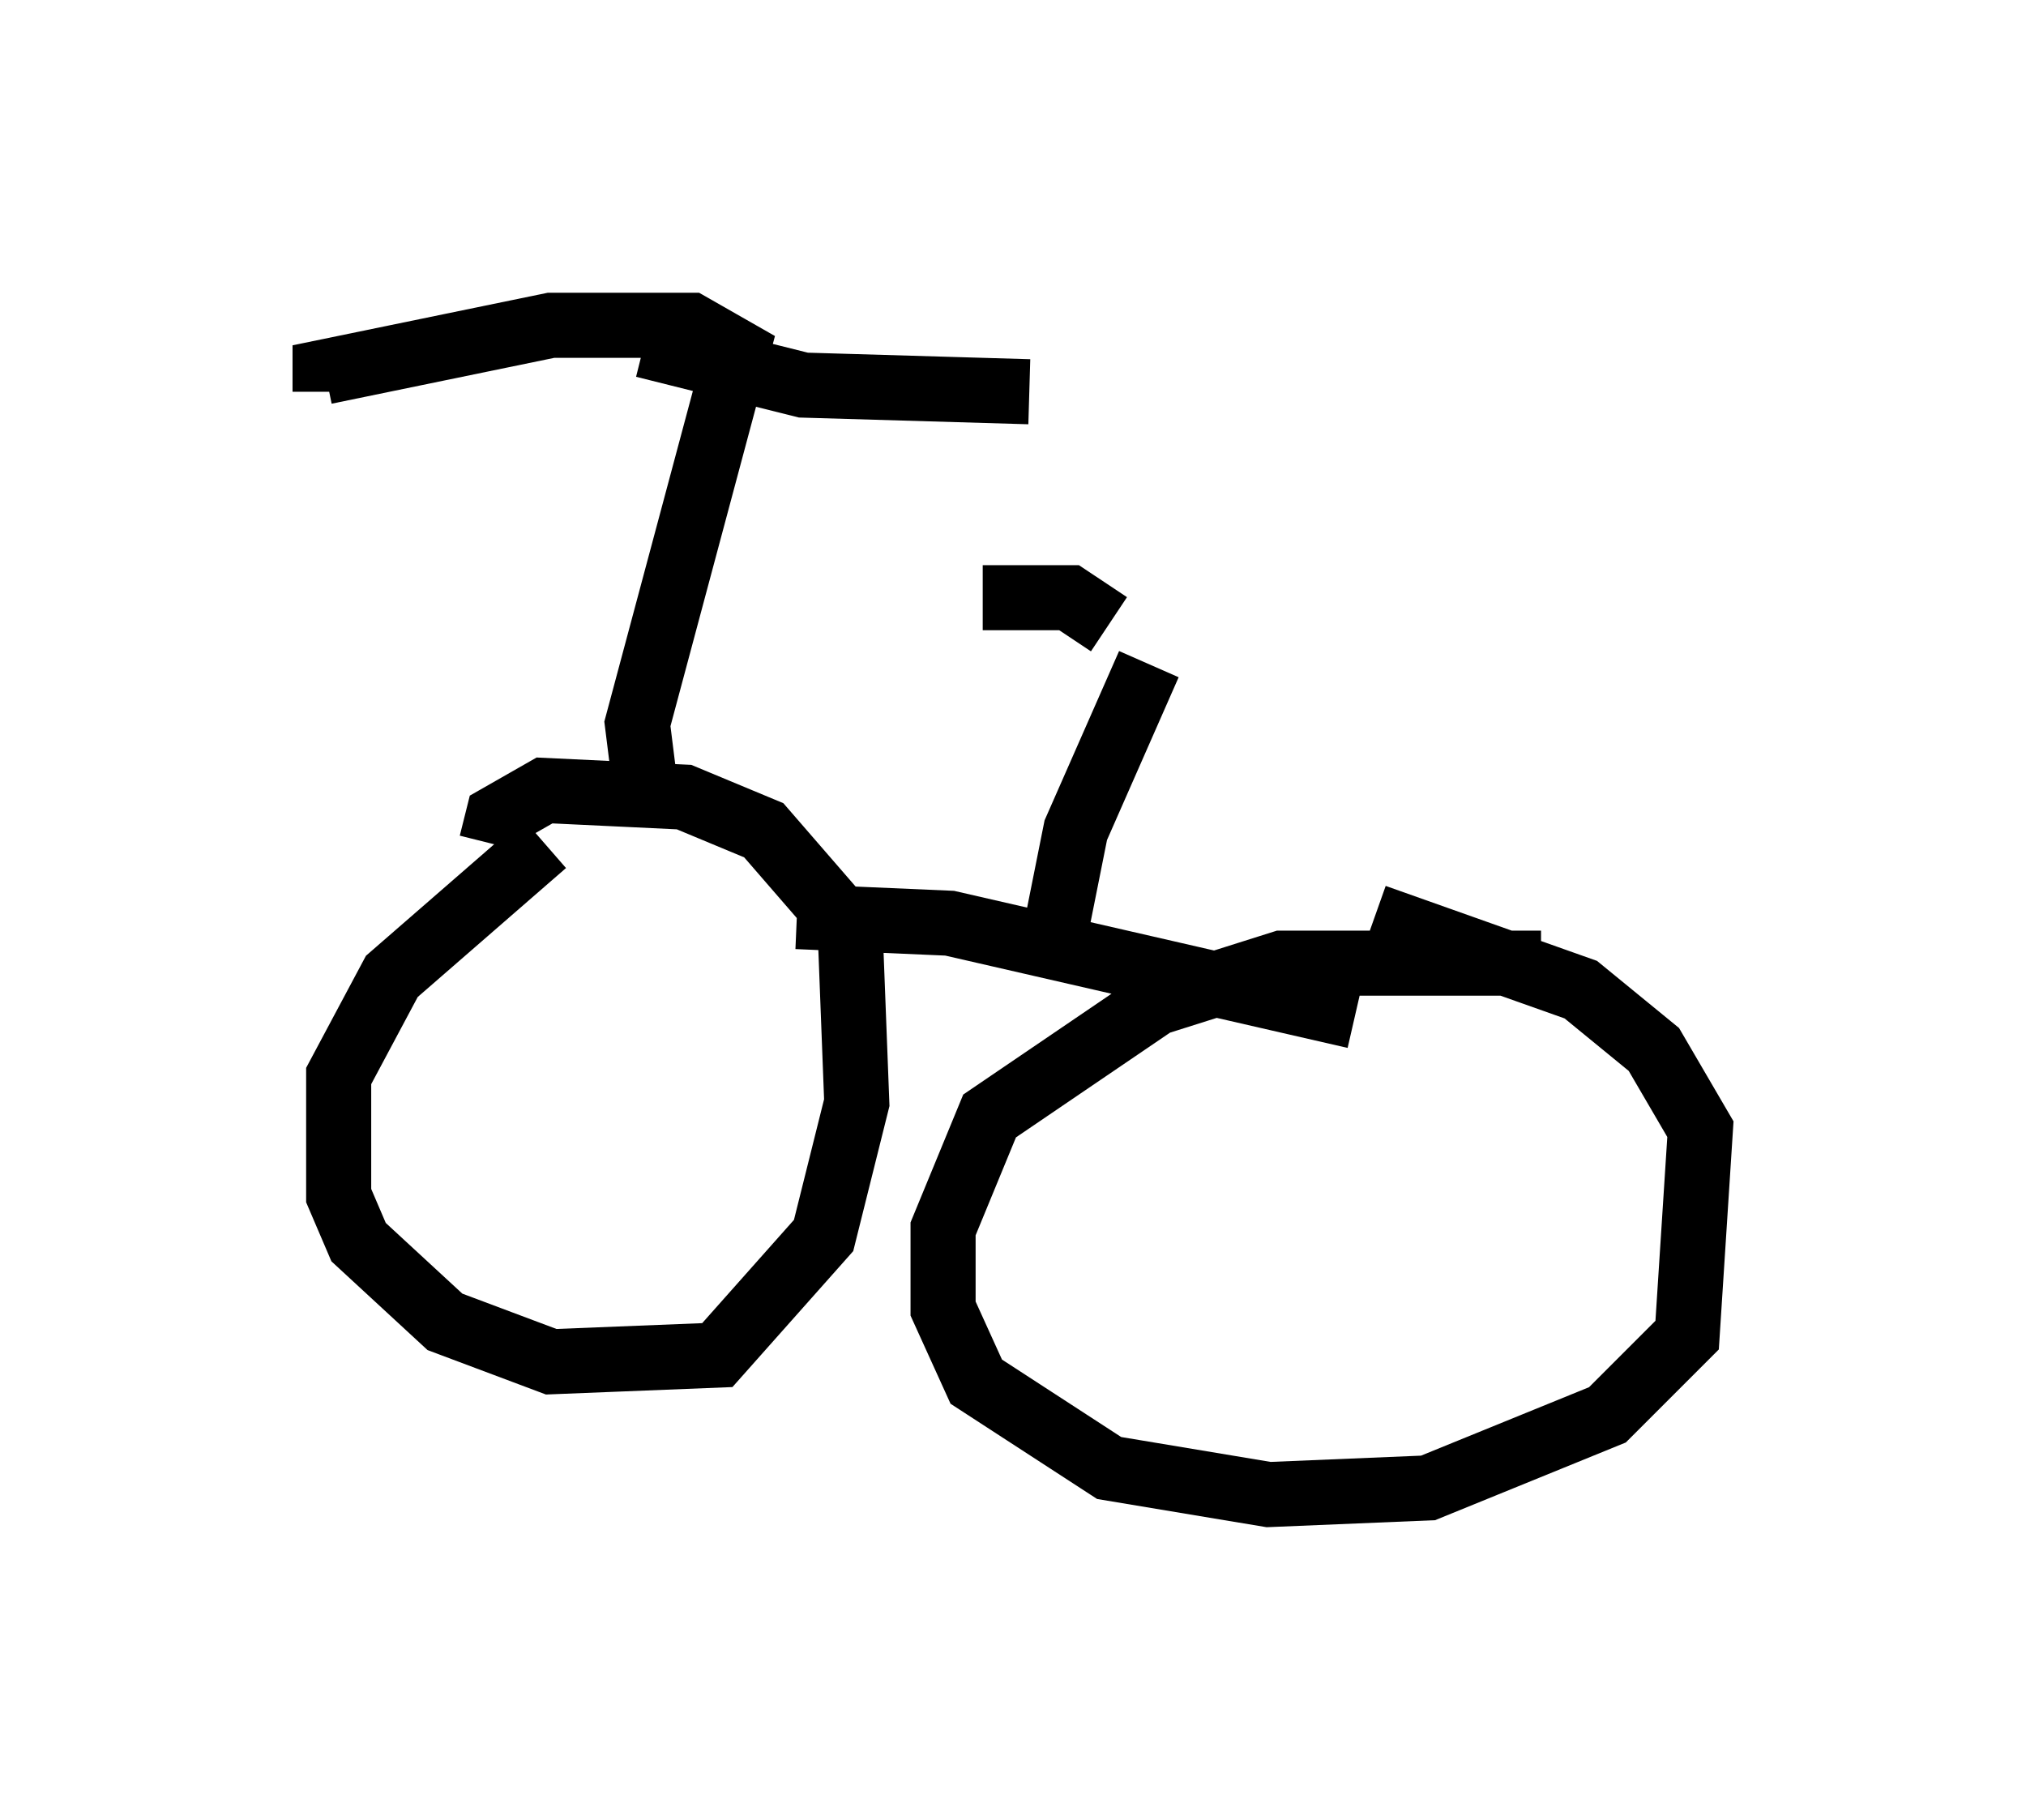 <?xml version="1.0" encoding="utf-8" ?>
<svg baseProfile="full" height="27.967" version="1.1" width="31.131" xmlns="http://www.w3.org/2000/svg" xmlns:ev="http://www.w3.org/2001/xml-events" xmlns:xlink="http://www.w3.org/1999/xlink"><defs /><rect fill="white" height="27.967" width="31.131" x="0" y="0" /><path d="M9.492, 12.554 m-1.123, 0.408 l-2.348, 2.042 -0.817, 1.531 l0.0, 1.838 0.306, 0.715 l1.327, 1.225 1.633, 0.613 l2.552, -0.102 1.633, -1.838 l0.51, -2.042 -0.102, -2.654 l-1.327, -1.531 -1.225, -0.51 l-2.144, -0.102 -0.715, 0.408 l-0.102, 0.408 m16.129, 1.838 l-3.981, 0.0 -1.94, 0.613 l-2.552, 1.735 -0.715, 1.735 l0.0, 1.225 0.51, 1.123 l2.042, 1.327 2.45, 0.408 l2.45, -0.102 2.756, -1.123 l1.225, -1.225 0.204, -3.165 l-0.715, -1.225 -1.123, -0.919 l-3.165, -1.123 m-8.881, 0.0 l2.348, 0.102 6.227, 1.429 m-10.923, -3.675 l-0.102, -0.817 1.531, -5.717 l-0.715, -0.408 -2.144, 0.0 l-3.471, 0.715 0.0, 0.306 m4.9, -0.715 l2.45, 0.613 3.471, 0.102 m0.408, 8.269 l0.306, -1.531 1.123, -2.552 m-0.613, -0.613 l-0.613, -0.408 -1.327, 0.0 " fill="none" stroke="black" stroke-width="1" /></svg>